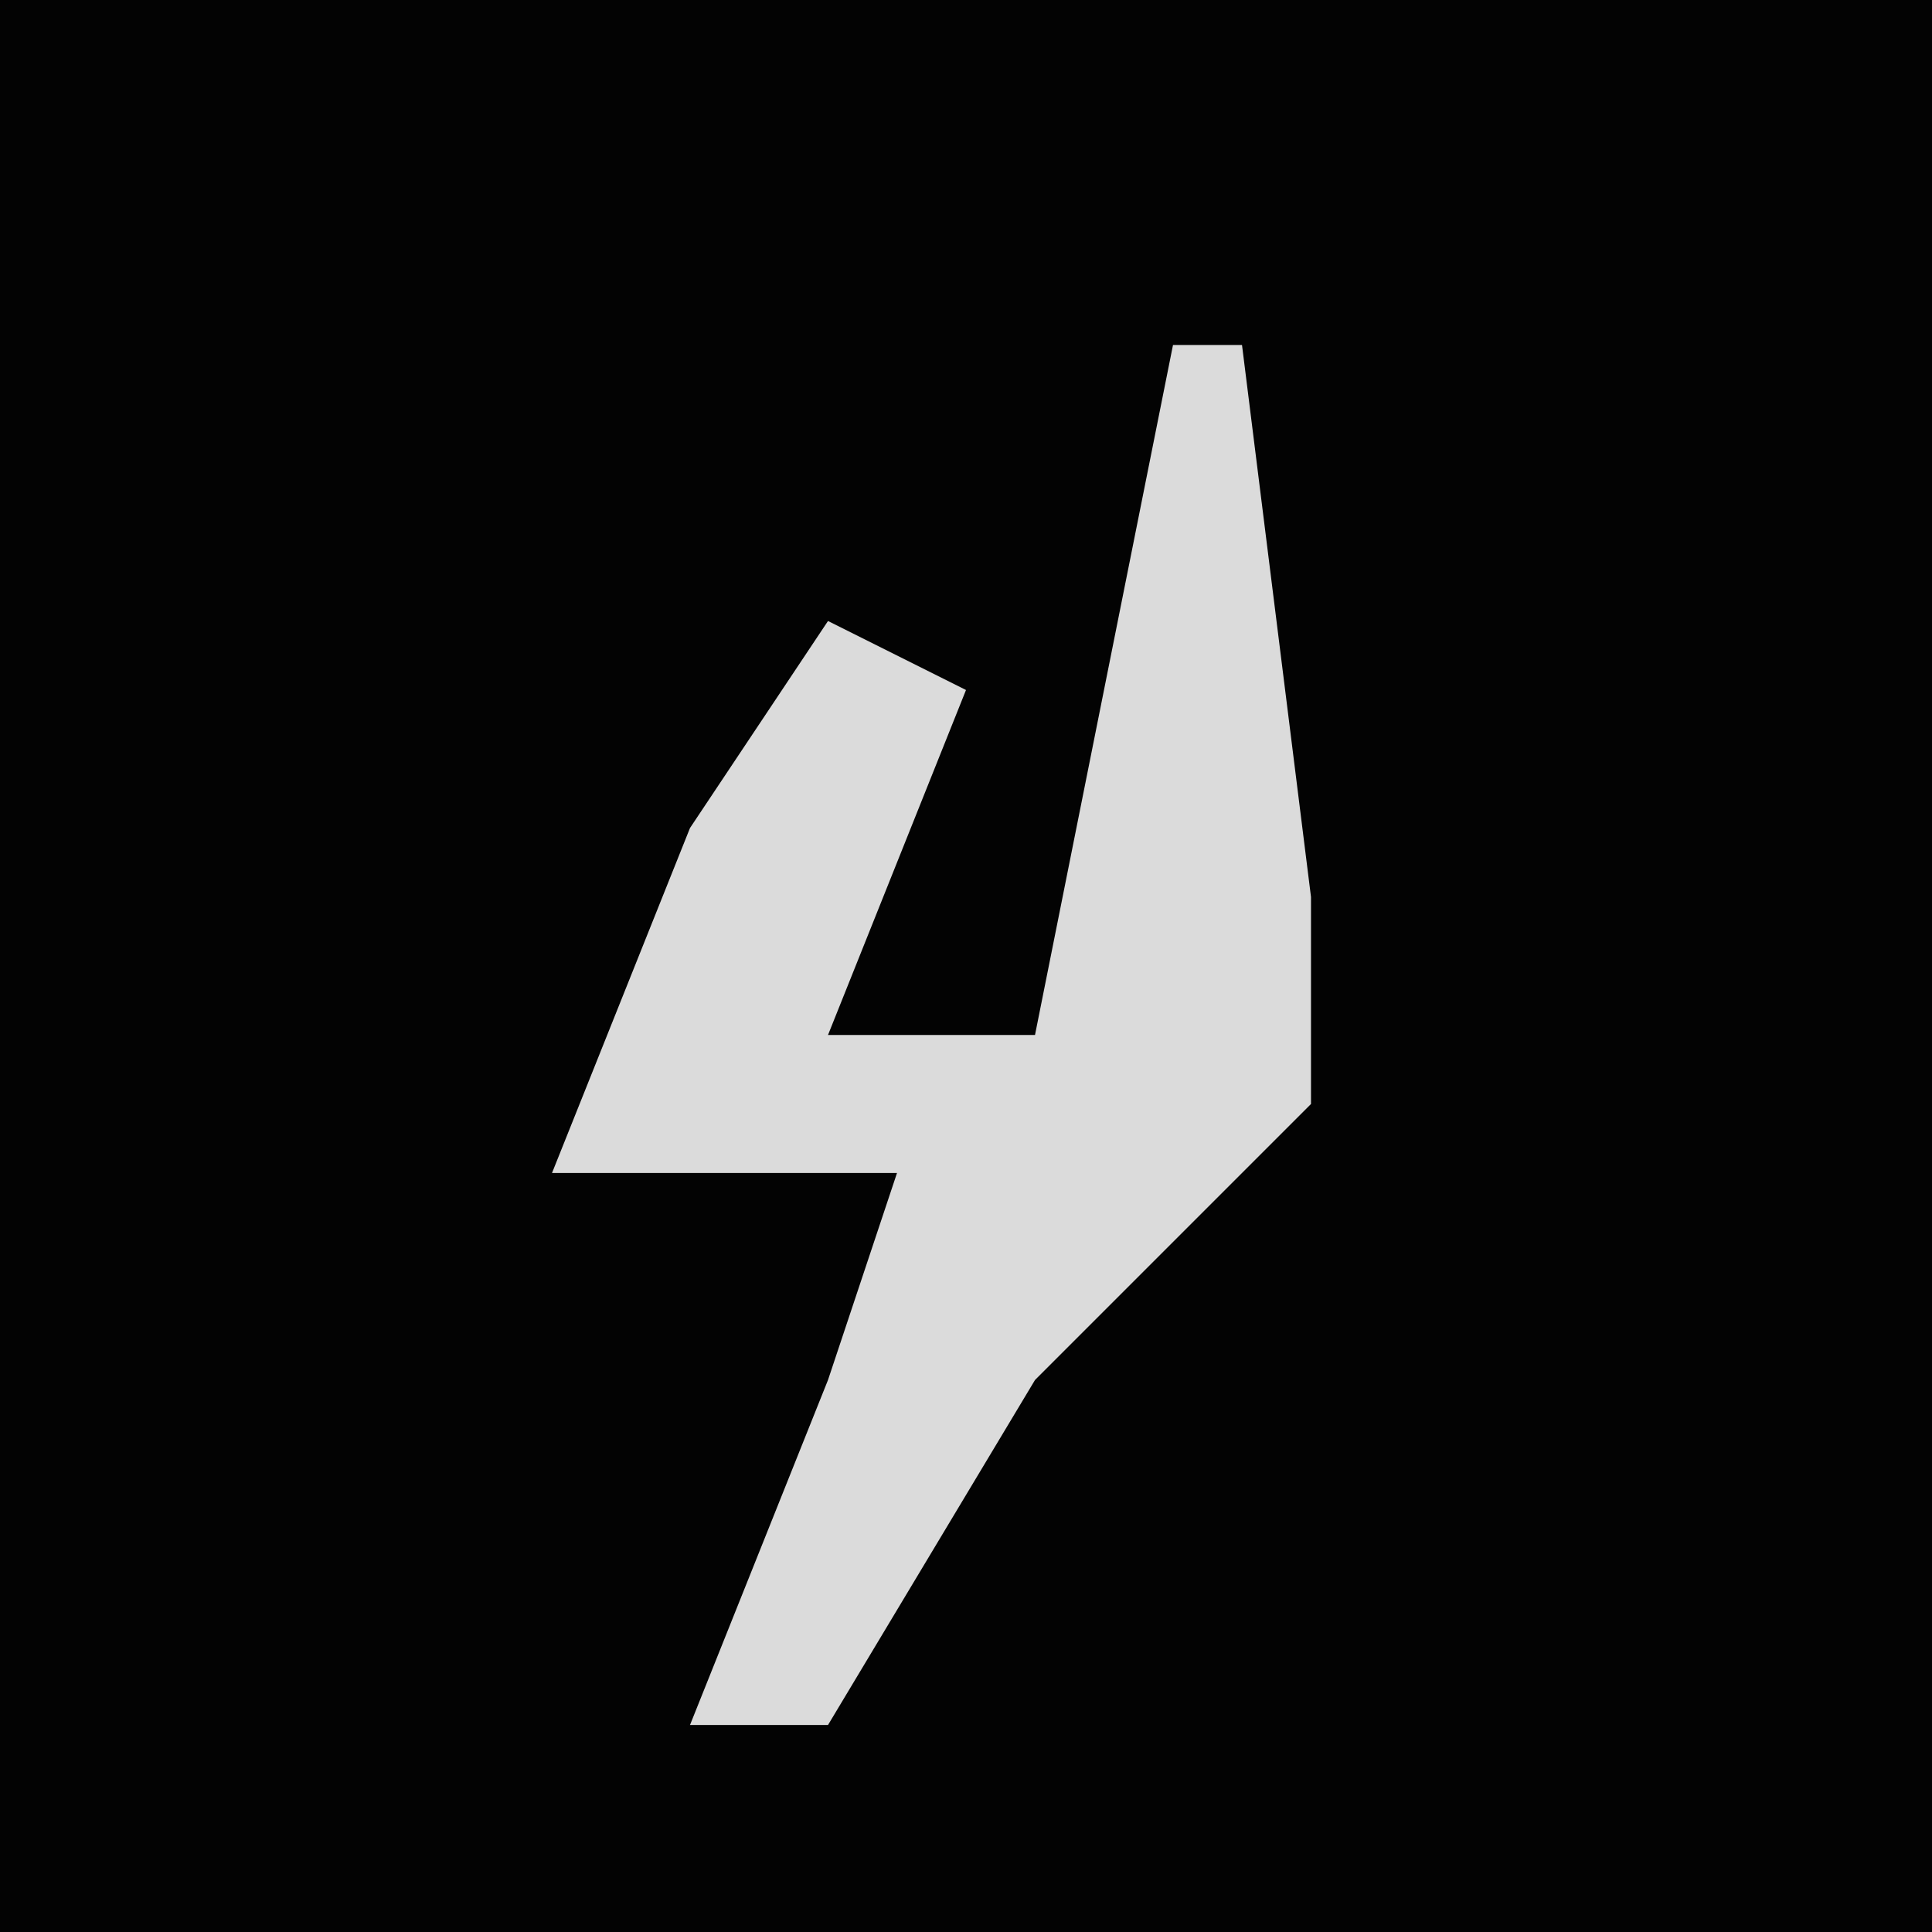 <?xml version="1.0" encoding="UTF-8"?>
<svg version="1.1" xmlns="http://www.w3.org/2000/svg" width="28" height="28">
<path d="M0,0 L28,0 L28,28 L0,28 Z " fill="#030303" transform="translate(0,0)"/>
<path d="M0,0 L1,0 L2,8 L2,11 L-2,15 L-5,20 L-7,20 L-5,15 L-4,12 L-9,12 L-7,7 L-5,4 L-3,5 L-5,10 L-2,10 Z " fill="#DBDBDB" transform="translate(17,5)"/>
</svg>
